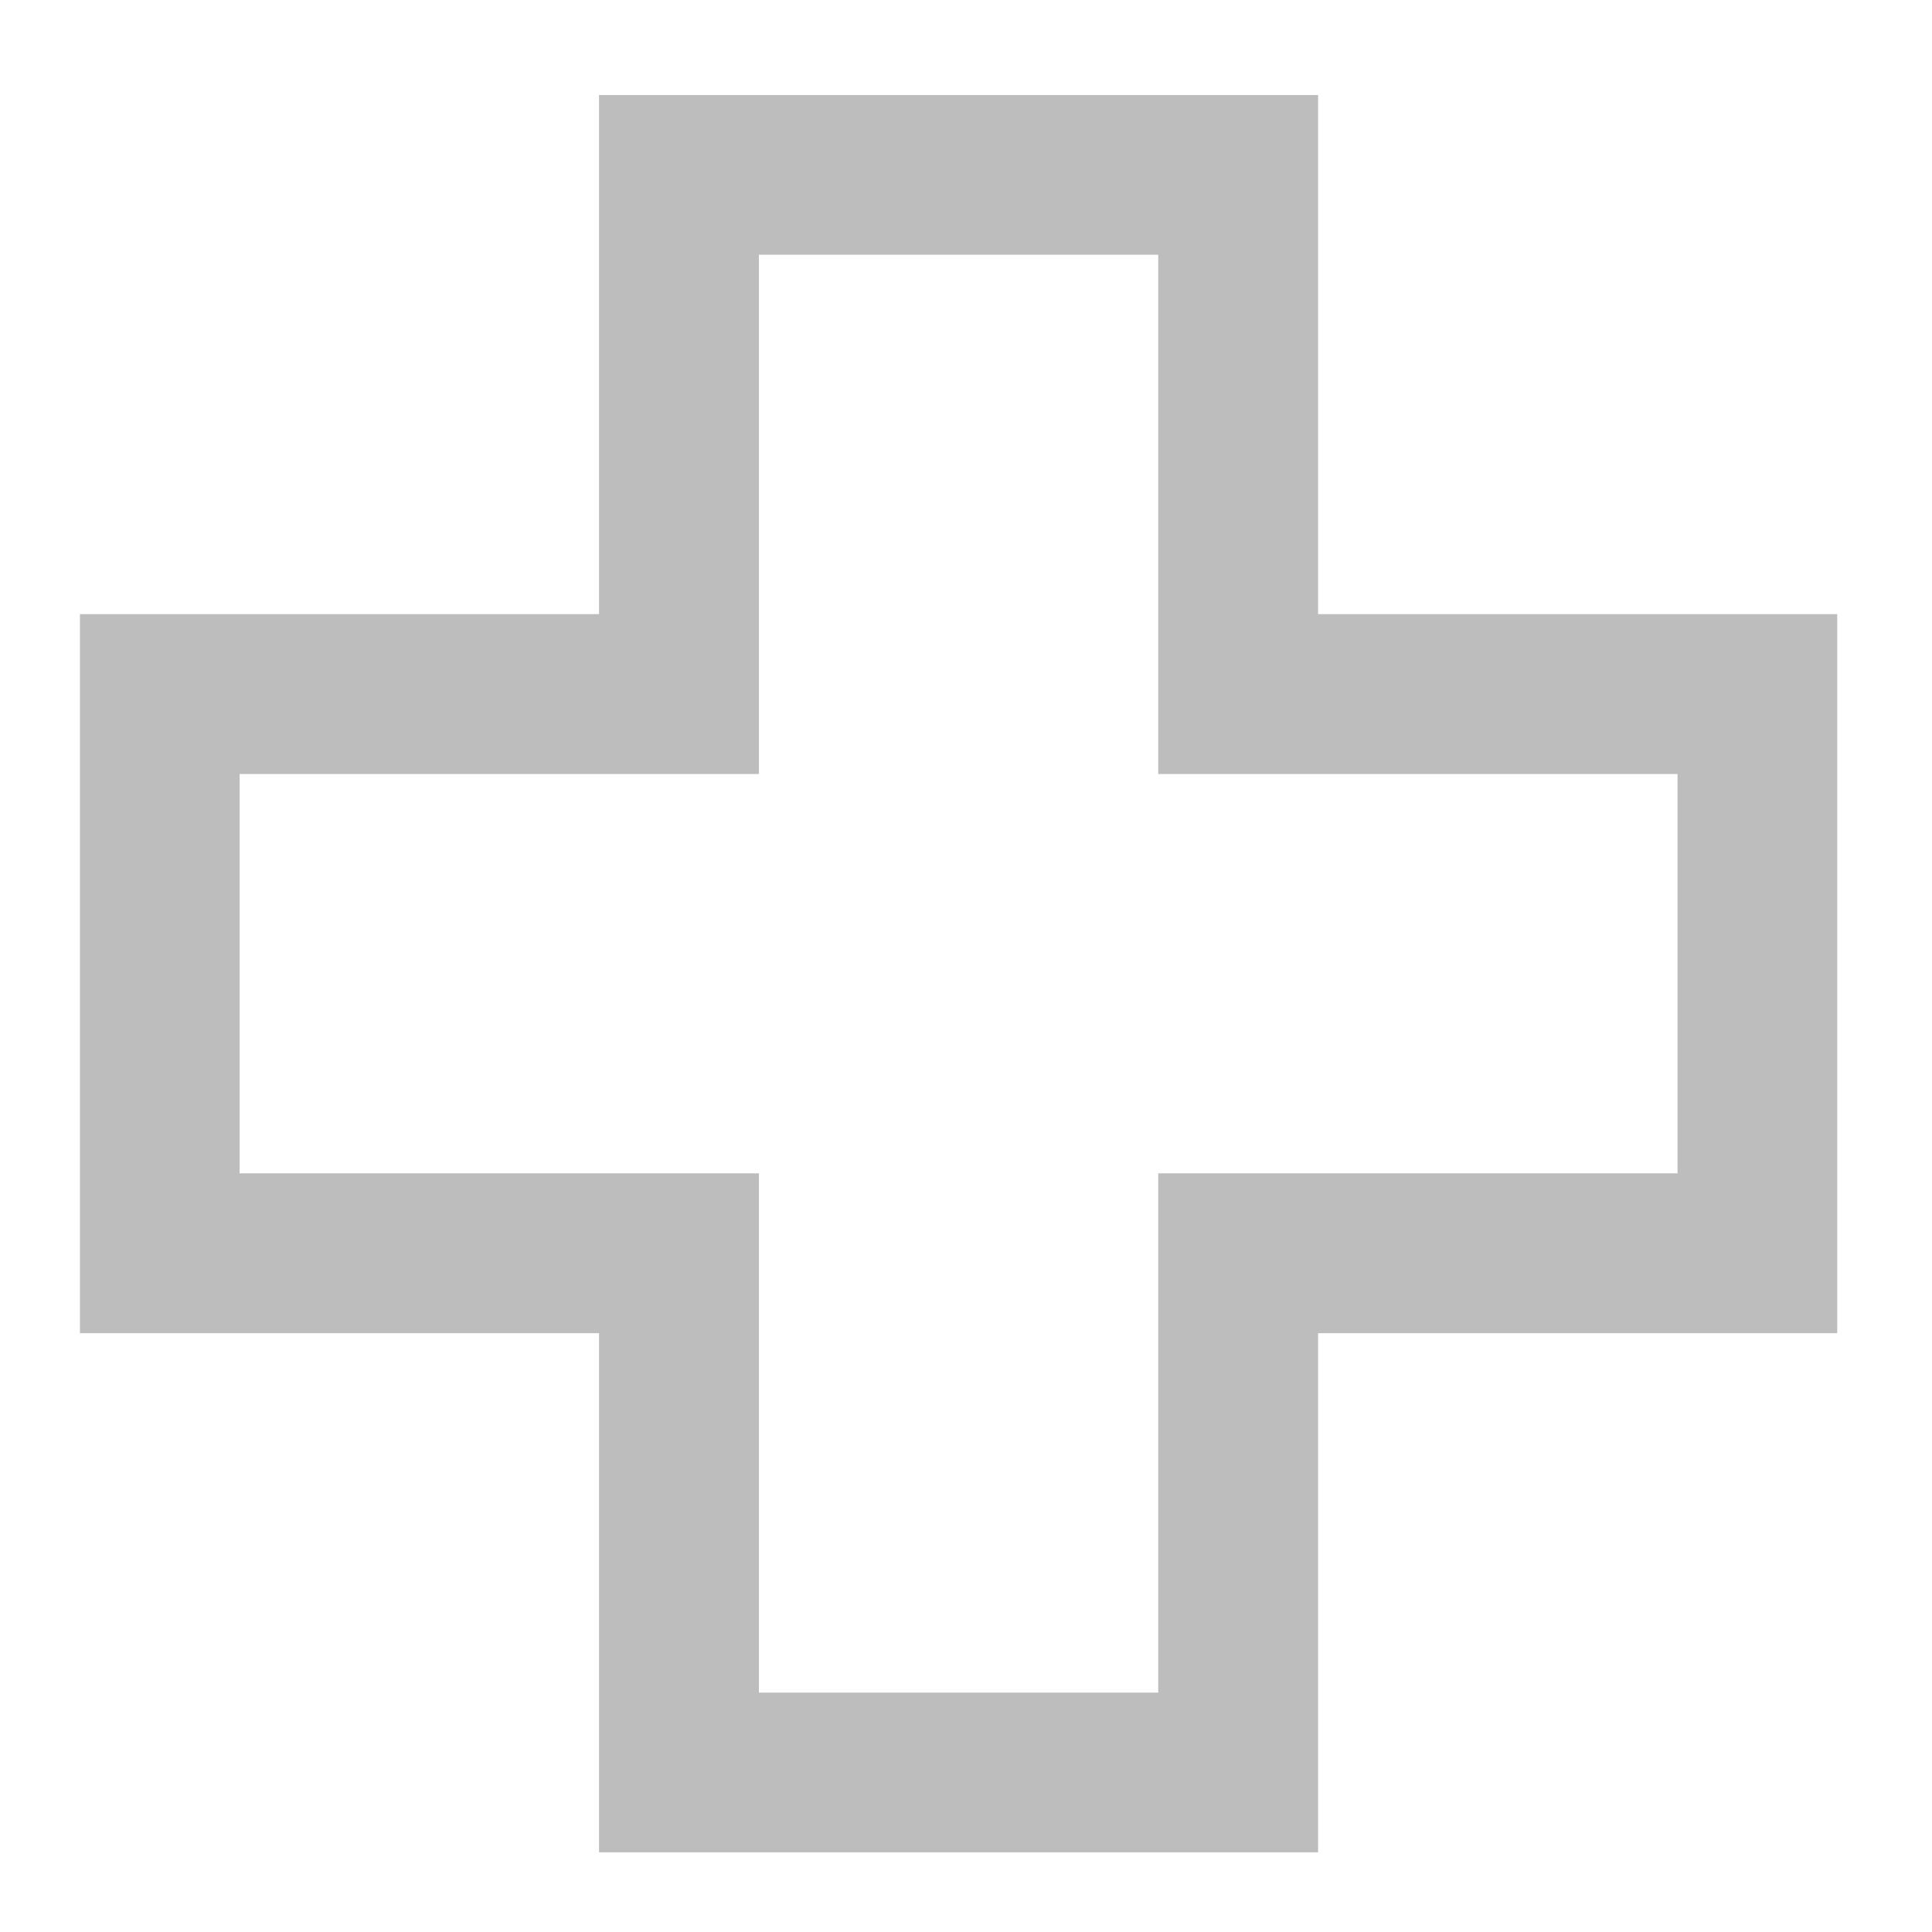 <?xml version="1.0" encoding="UTF-8"?>
<svg xmlns="http://www.w3.org/2000/svg" xmlns:xlink="http://www.w3.org/1999/xlink" width="32pt" height="32pt" viewBox="0 0 32 32" version="1.1">
<g id="surface1">
<path style=" stroke:none;fill-rule:nonzero;fill:rgb(74.118%,74.118%,74.118%);fill-opacity:1;" d="M 1.324 1.574 L 9.922 1.574 L 9.922 10.172 L 1.324 10.172 L 1.324 22.082 L 9.922 22.082 L 9.922 30.68 L 21.832 30.68 L 21.832 22.082 L 30.43 22.082 L 30.43 10.172 L 21.832 10.172 L 21.832 1.574 L 30.43 1.574 Z M 12.57 4.219 L 19.184 4.219 L 19.184 12.82 L 27.785 12.82 L 27.785 19.434 L 19.184 19.434 L 19.184 28.035 L 12.57 28.035 L 12.57 19.434 L 3.969 19.434 L 3.969 12.82 L 12.57 12.82 Z M 12.57 4.219 "/>
</g>
</svg>
